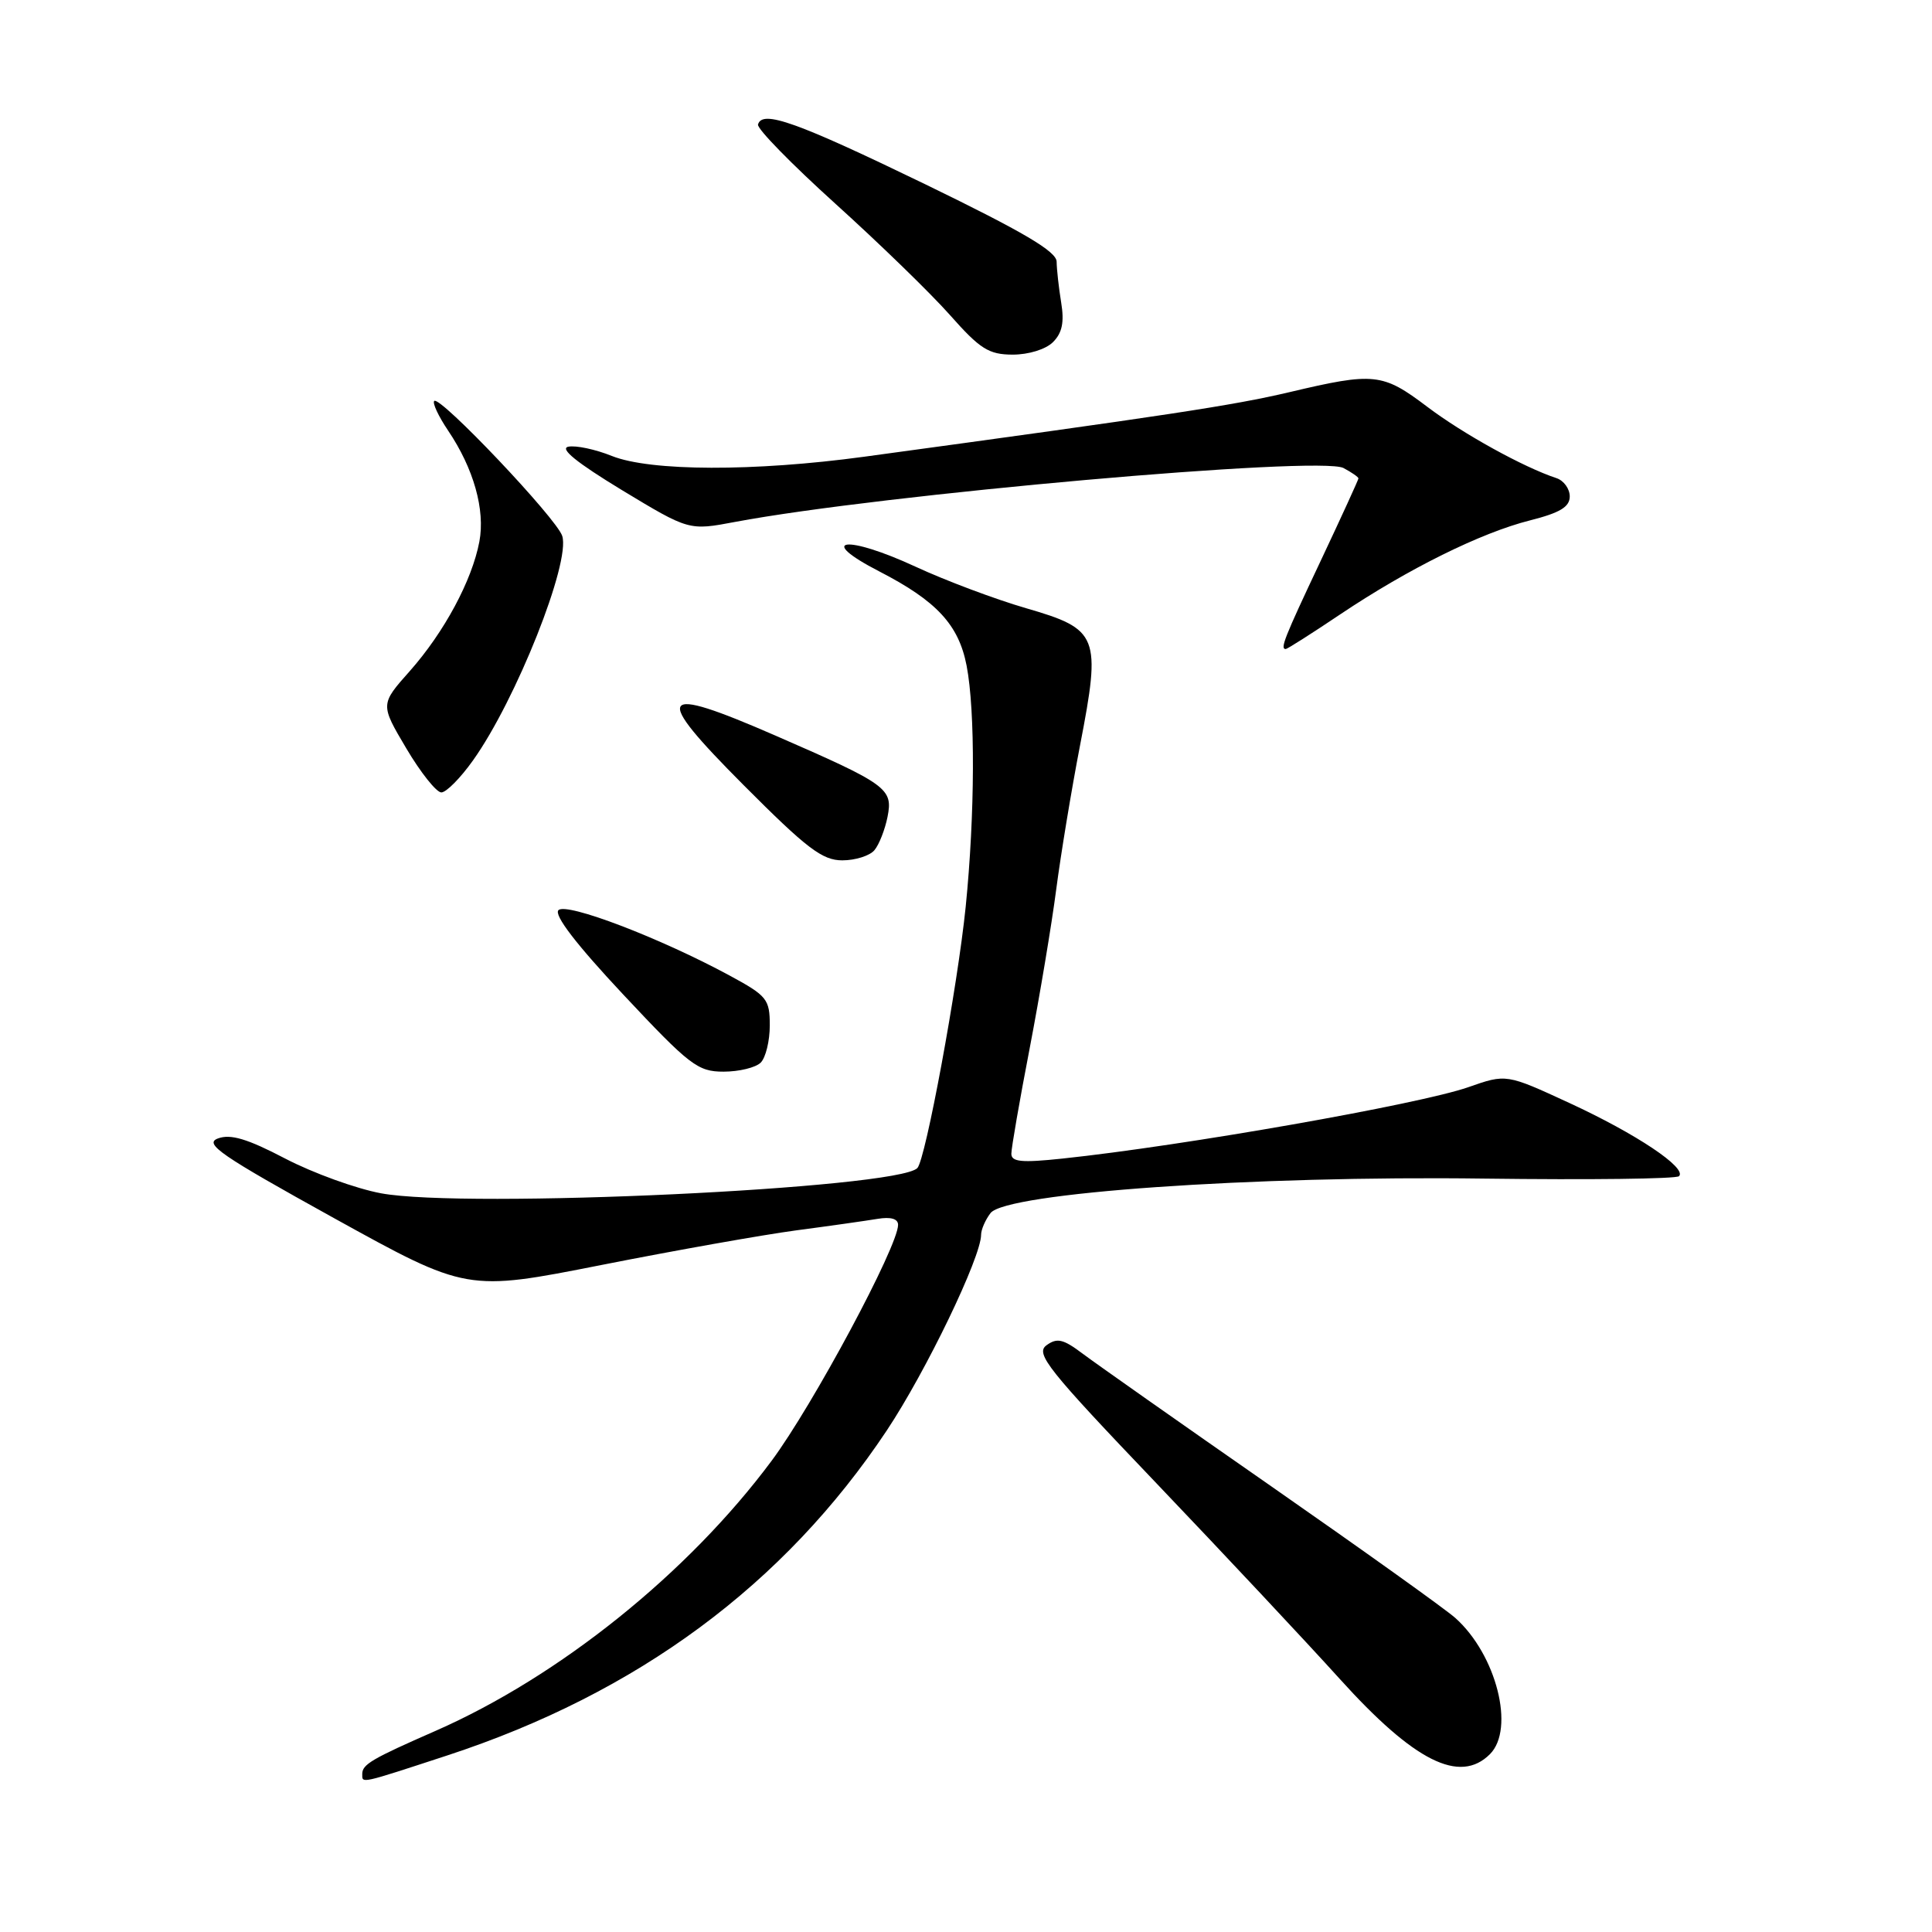 <?xml version="1.0" encoding="UTF-8" standalone="no"?>
<!DOCTYPE svg PUBLIC "-//W3C//DTD SVG 1.1//EN" "http://www.w3.org/Graphics/SVG/1.1/DTD/svg11.dtd" >
<svg xmlns="http://www.w3.org/2000/svg" xmlns:xlink="http://www.w3.org/1999/xlink" version="1.1" viewBox="0 0 256 256">
 <g >
 <path fill="currentColor"
d=" M 59.28 232.60 C 84.47 224.34 103.91 209.97 117.50 189.55 C 122.70 181.73 130.00 166.59 130.00 163.61 C 130.00 162.94 130.56 161.64 131.25 160.74 C 133.30 158.06 166.09 155.76 196.67 156.17 C 210.51 156.35 222.12 156.21 222.48 155.85 C 223.57 154.76 216.81 150.24 207.97 146.16 C 199.59 142.29 199.59 142.29 194.55 144.06 C 188.03 146.33 156.85 151.82 140.75 153.52 C 135.36 154.09 134.00 153.96 134.01 152.87 C 134.01 152.11 135.10 145.83 136.44 138.89 C 137.77 131.96 139.35 122.51 139.95 117.89 C 140.55 113.28 141.97 104.67 143.11 98.77 C 145.92 84.24 145.58 83.38 135.96 80.59 C 131.86 79.40 125.29 76.93 121.36 75.11 C 112.12 70.83 108.01 71.33 116.50 75.71 C 124.11 79.63 127.03 82.78 128.08 88.20 C 129.24 94.21 129.19 107.91 127.96 120.14 C 126.89 130.70 122.64 153.69 121.55 154.78 C 118.83 157.50 61.65 160.19 50.50 158.12 C 47.20 157.51 41.49 155.44 37.80 153.52 C 32.77 150.89 30.55 150.23 28.88 150.85 C 26.98 151.55 29.21 153.08 44.26 161.41 C 61.86 171.14 61.86 171.14 79.68 167.62 C 89.48 165.68 101.10 163.62 105.50 163.03 C 109.90 162.45 114.74 161.76 116.25 161.51 C 118.03 161.21 119.00 161.49 119.00 162.30 C 119.00 165.15 107.70 186.23 102.23 193.58 C 91.16 208.46 74.12 222.14 57.71 229.35 C 49.27 233.05 48.00 233.79 48.00 235.06 C 48.00 236.34 47.58 236.43 59.28 232.60 Z  M 197.43 232.43 C 200.77 229.08 198.28 219.26 192.85 214.40 C 191.56 213.24 180.60 205.41 168.50 196.98 C 156.40 188.56 145.12 180.62 143.42 179.34 C 140.87 177.42 140.06 177.24 138.66 178.26 C 137.16 179.36 138.82 181.45 153.23 196.54 C 162.18 205.92 173.10 217.57 177.50 222.44 C 187.40 233.41 193.43 236.43 197.43 232.43 Z  M 100.80 140.80 C 101.46 140.14 102.00 137.92 102.00 135.88 C 102.00 132.40 101.64 131.95 96.69 129.27 C 87.47 124.28 75.06 119.54 74.00 120.60 C 73.36 121.24 76.37 125.15 82.59 131.79 C 91.40 141.19 92.46 142.00 95.88 142.00 C 97.93 142.00 100.14 141.46 100.80 140.80 Z  M 115.87 112.65 C 116.49 111.91 117.26 109.93 117.60 108.25 C 118.35 104.49 117.60 103.94 102.75 97.47 C 87.07 90.64 86.33 91.79 98.54 104.04 C 106.91 112.44 108.96 114.00 111.61 114.00 C 113.34 114.00 115.26 113.39 115.87 112.65 Z  M 62.68 100.75 C 68.39 92.74 75.62 74.53 74.50 71.02 C 73.78 68.72 58.28 52.38 57.54 53.13 C 57.27 53.39 58.10 55.16 59.38 57.06 C 62.76 62.07 64.31 67.56 63.52 71.76 C 62.55 76.91 58.86 83.77 54.30 88.92 C 50.38 93.33 50.38 93.33 53.84 99.17 C 55.74 102.38 57.83 105.00 58.48 105.00 C 59.13 105.00 61.02 103.09 62.68 100.75 Z  M 177.61 81.39 C 186.61 75.36 196.23 70.59 202.75 68.95 C 206.70 67.95 208.00 67.17 208.00 65.78 C 208.00 64.77 207.21 63.68 206.25 63.36 C 201.88 61.92 193.85 57.48 189.13 53.91 C 183.19 49.42 182.11 49.30 170.83 51.97 C 163.40 53.72 154.74 55.04 114.50 60.52 C 99.92 62.50 86.19 62.46 81.08 60.42 C 78.90 59.54 76.30 58.99 75.31 59.19 C 74.10 59.43 76.43 61.31 82.39 64.93 C 91.29 70.31 91.29 70.31 97.39 69.16 C 116.73 65.52 174.94 60.36 178.03 62.02 C 179.11 62.60 180.00 63.21 180.00 63.39 C 180.00 63.56 177.75 68.48 175.00 74.31 C 170.15 84.58 169.59 86.00 170.37 86.00 C 170.57 86.00 173.83 83.93 177.61 81.39 Z  M 139.53 45.33 C 140.75 44.11 141.04 42.68 140.61 40.08 C 140.29 38.11 140.02 35.68 140.01 34.68 C 140.00 33.32 135.64 30.75 122.65 24.44 C 105.56 16.16 100.99 14.52 100.44 16.50 C 100.29 17.05 104.91 21.77 110.70 27.00 C 116.49 32.23 123.32 38.86 125.87 41.74 C 129.86 46.25 131.01 46.98 134.18 46.99 C 136.30 46.99 138.57 46.29 139.53 45.33 Z "/>
</g>
</svg>